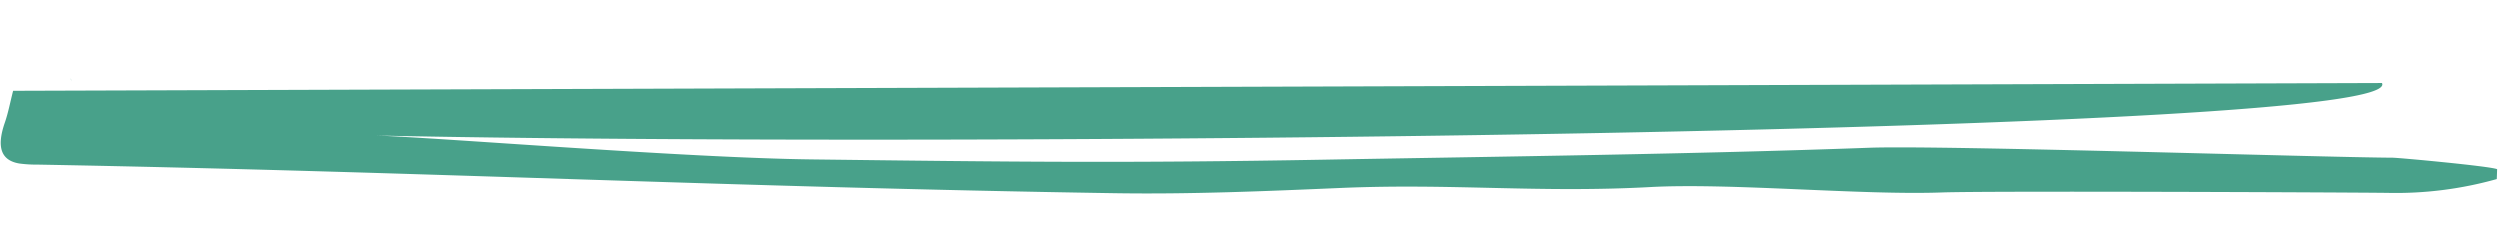 <svg xmlns="http://www.w3.org/2000/svg" width="171.691" height="17.202" viewBox="0 0 171.691 17.202">
  <path transform="translate(162.286 17.063) rotate(-178)" fill="#48a18a" d="M-.9,11.4C-2.924,7.957,97.712,3.518,136.661,2.988c-4.537,0-21.318-.79-29.954-.595-13.7.309-21.545.49-35.236,1.213C59.608,4.232,46,4.876,34.141,5.728,29.2,6.082,3.157,6.153-1.793,6.3c-.452.014-6.765-.35-7.219-.538,0-.226,0-.452,0-.679a25.6,25.6,0,0,1,7.483-1.21C1.636,3.8,25.889,3.057,29.044,2.834c5.508-.391,14.524.16,20.029-.329,7.651-.68,13.546-.21,21.2-.8C75.456,1.3,80.643.9,85.831.8,112.437.286,133.193.63,159.8.182a8.713,8.713,0,0,1,1.262.031c1.277.166,1.616,1.08,1.094,2.775-.206.668-.316,1.4-.491,2.2ZM157.727,6.216c-.008-.377-.015.119-.022-.256"/>
</svg>
